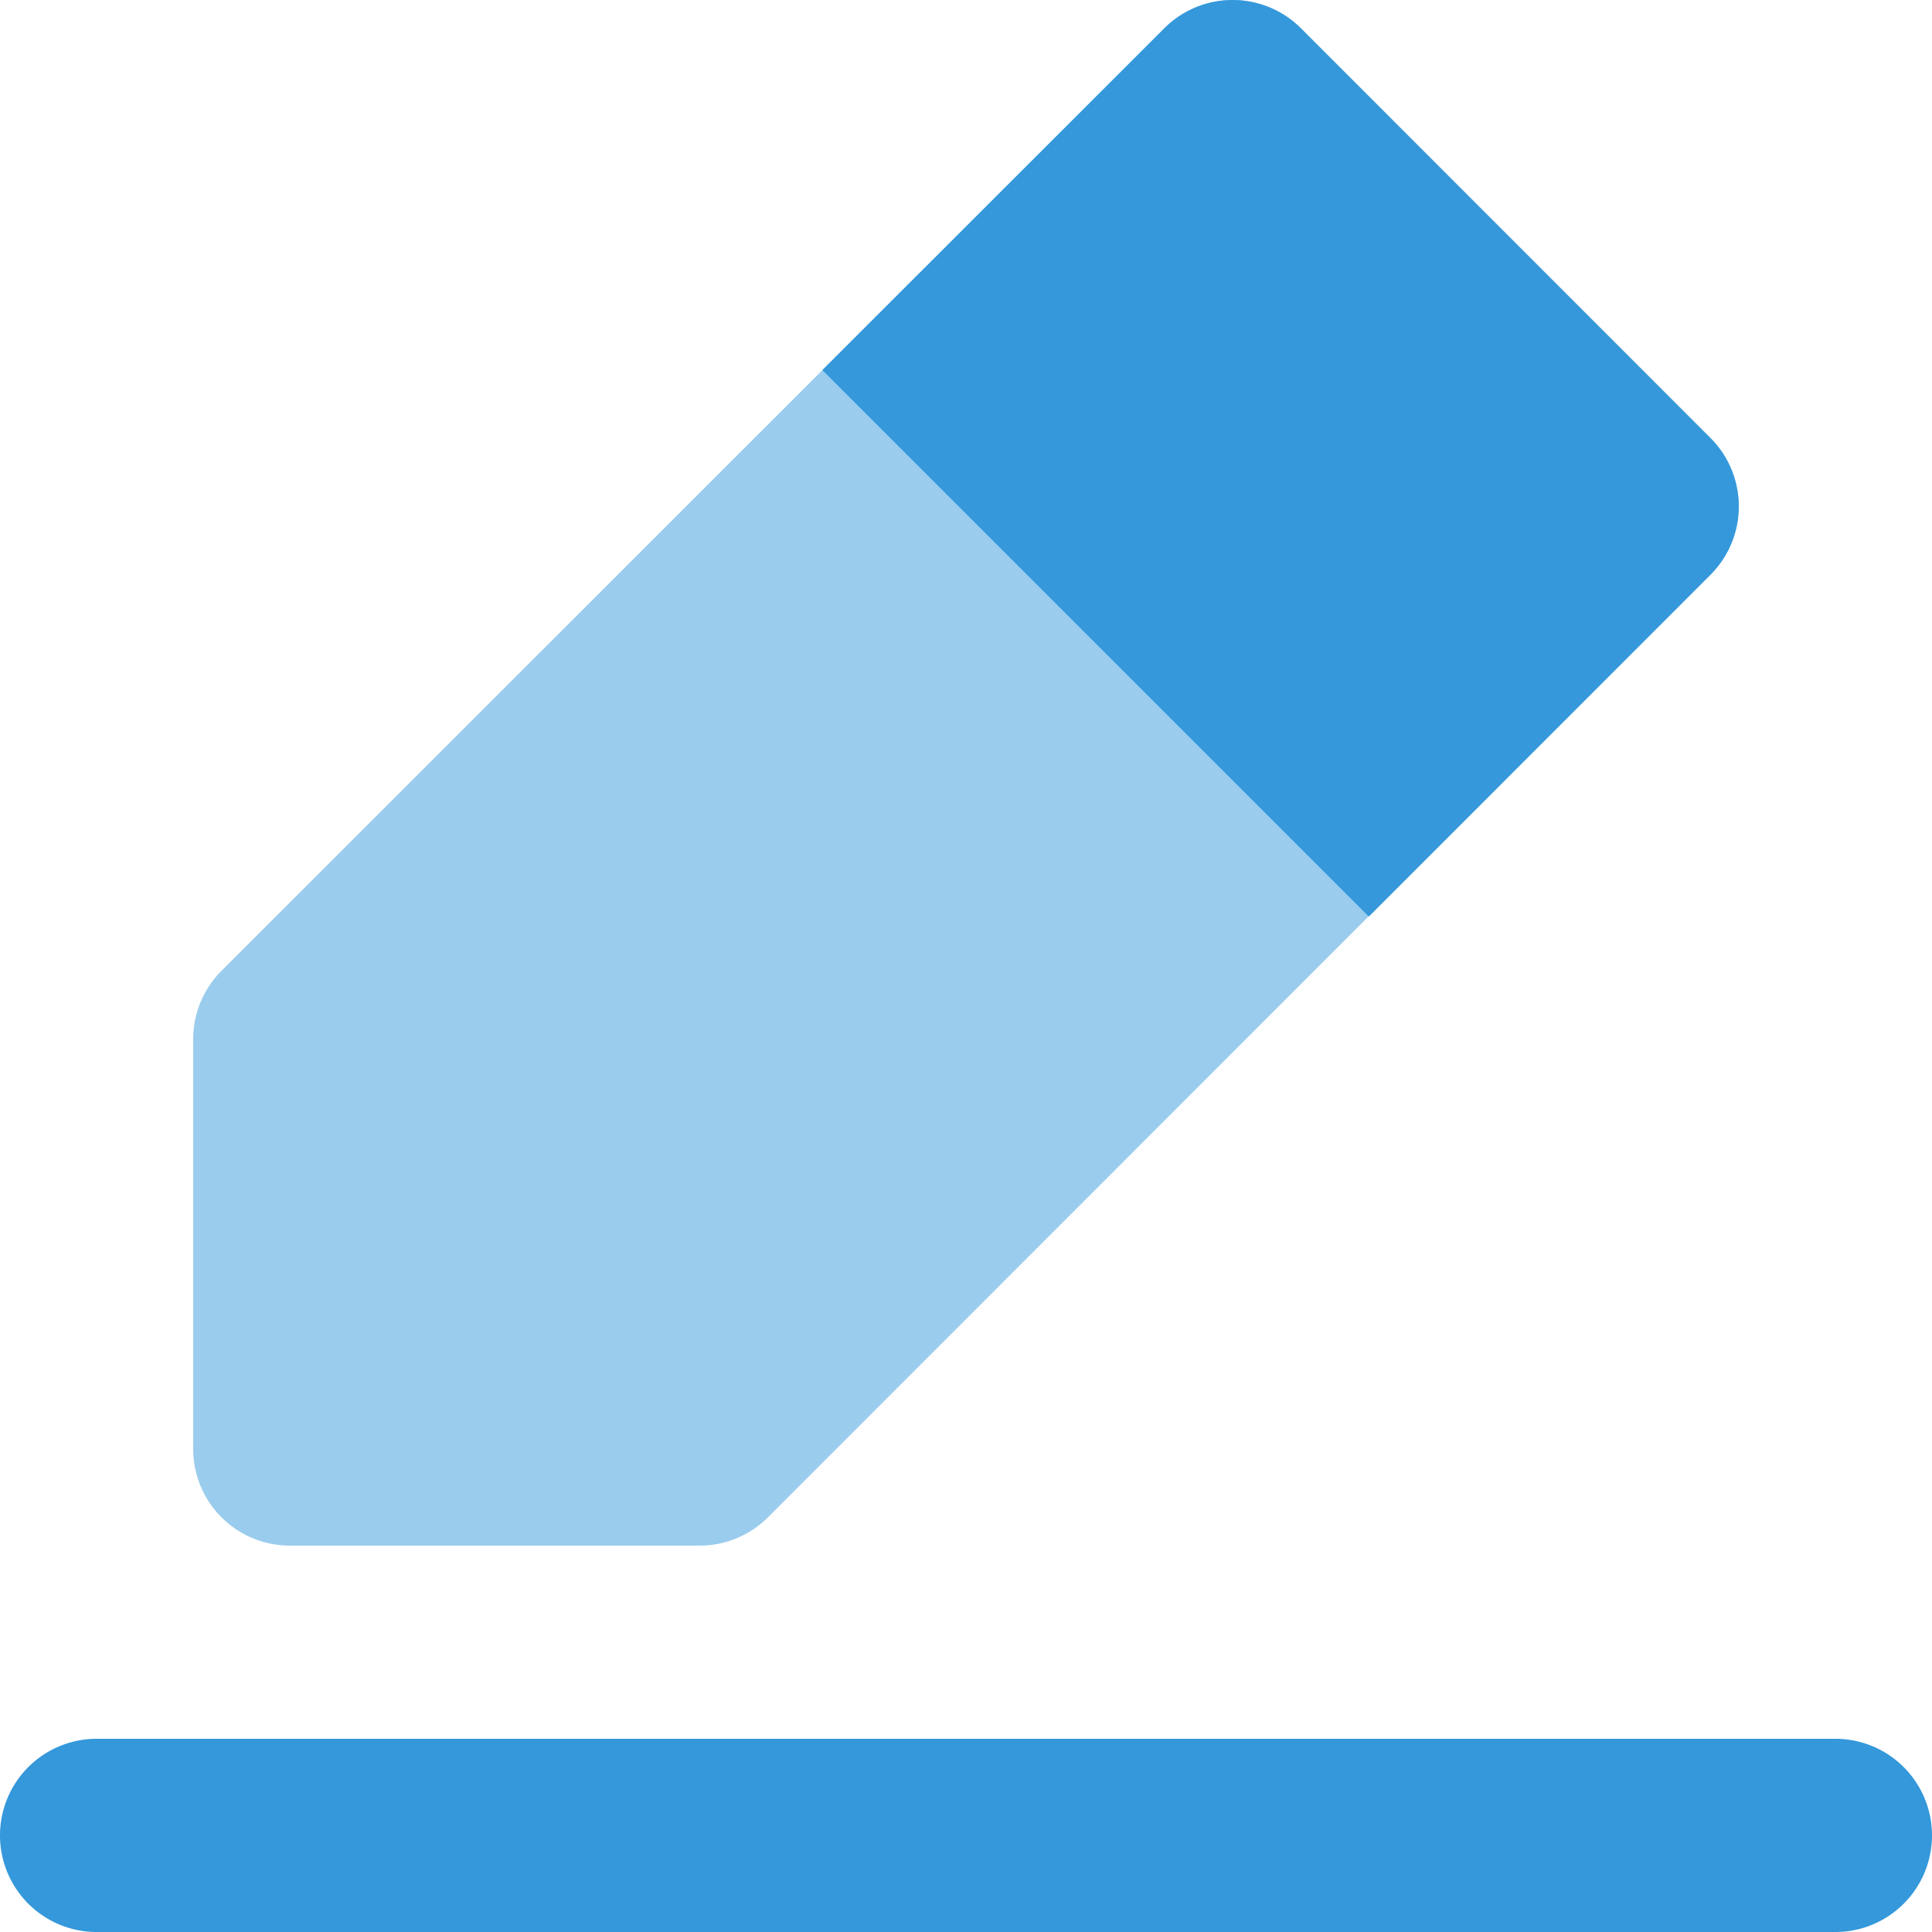 <svg xmlns="http://www.w3.org/2000/svg" width="20" height="20" viewBox="0 0 20 20"><defs><style>.a{fill:#9acced;}.b{fill:#3498db;}</style></defs><g transform="translate(-2 -2)"><path class="a" d="M9.243,18H5a1,1,0,0,1-1-1V12.757a1,1,0,0,1,.293-.707l9.76-9.757a1,1,0,0,1,1.414,0l4.24,4.239a1,1,0,0,1,0,1.414L9.95,17.707A1,1,0,0,1,9.243,18Z"/><path class="b" d="M15.467,2.293a1,1,0,0,0-1.414,0l-3.54,3.538,5.654,5.654.006,0,3.534-3.535a1,1,0,0,0,0-1.414ZM21,22H3a1,1,0,0,1,0-2H21a1,1,0,0,1,0,2Z"/></g></svg>